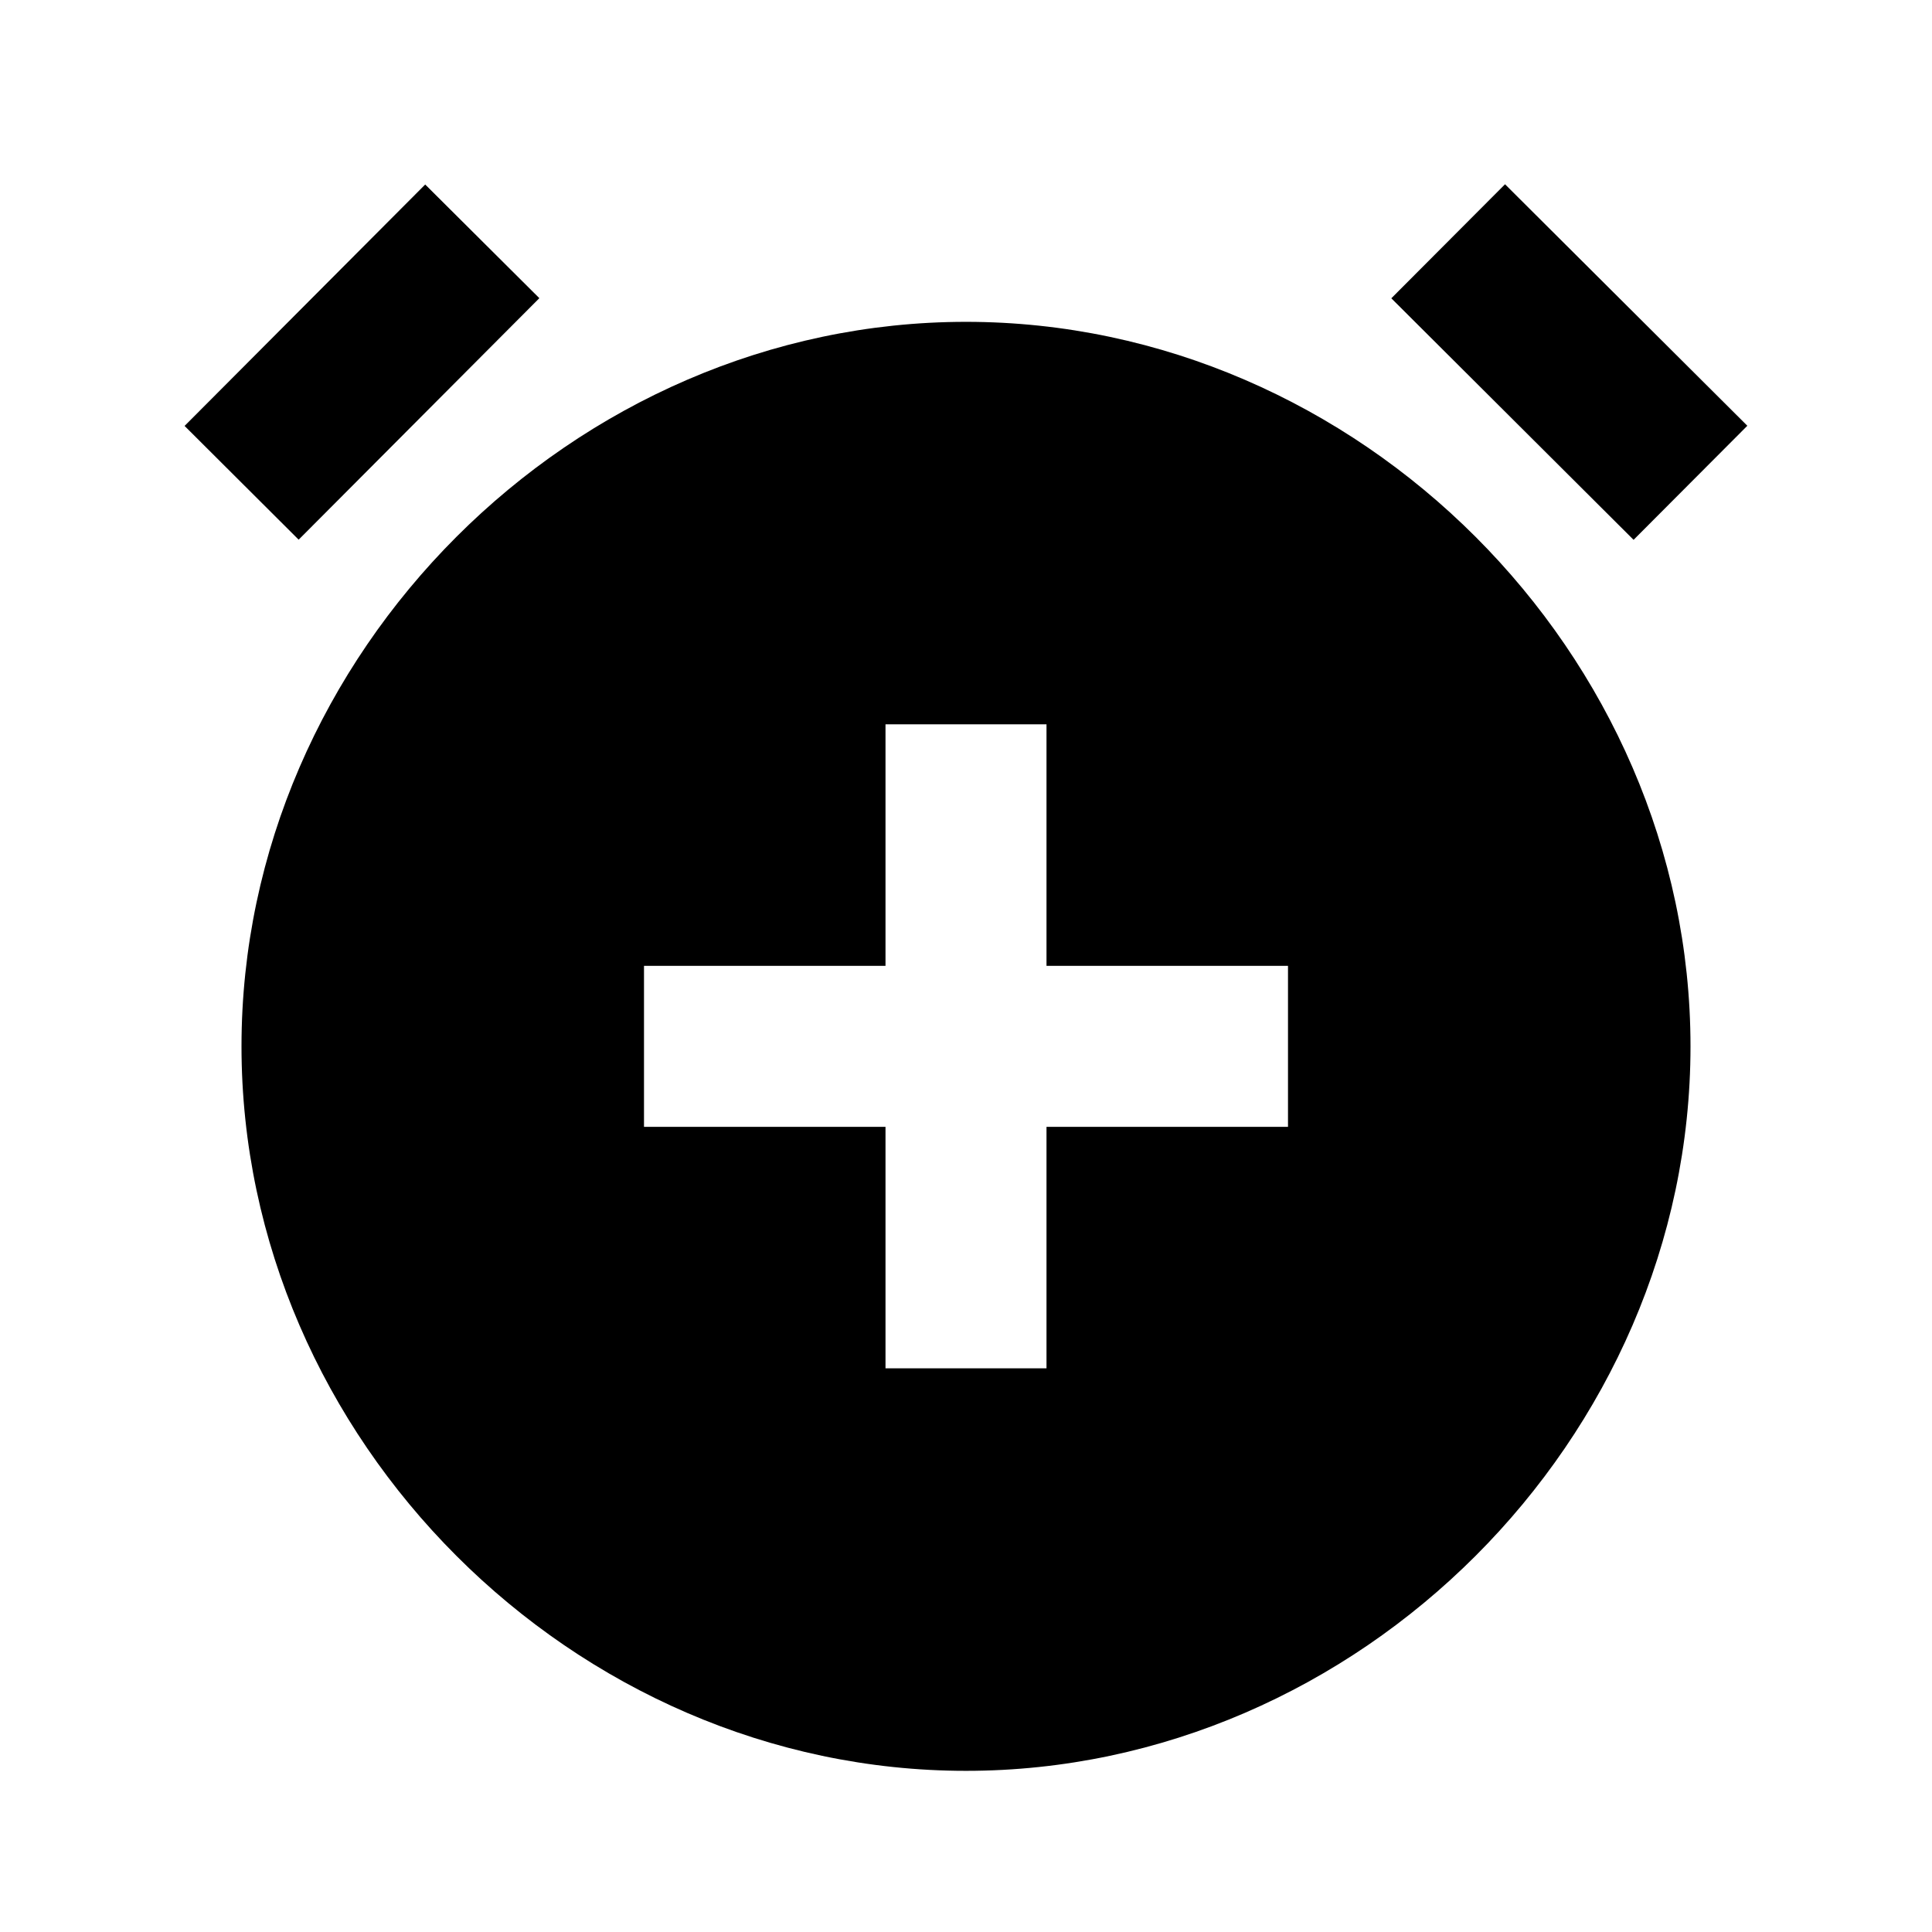 <svg id="iconMenu" width="70" height="70" fill="currentColor" viewBox="0 0 24 24" xmlns="http://www.w3.org/2000/svg">
     <path d="M12 3.998c-4.879 0-9 4.121-9 9 0 4.88 4.121 9 9 9s9-4.12 9-9c0-4.879-4.121-9-9-9Zm4 10h-3v3h-2v-3H8v-2h3v-3h2v3h3v2Zm1.284-10.293 1.412-1.416 3.01 3-1.413 1.417-3.009-3ZM5.282 2.292 6.7 3.704l-2.99 3-1.417-1.413 2.989-2.999Z"></path>
</svg>